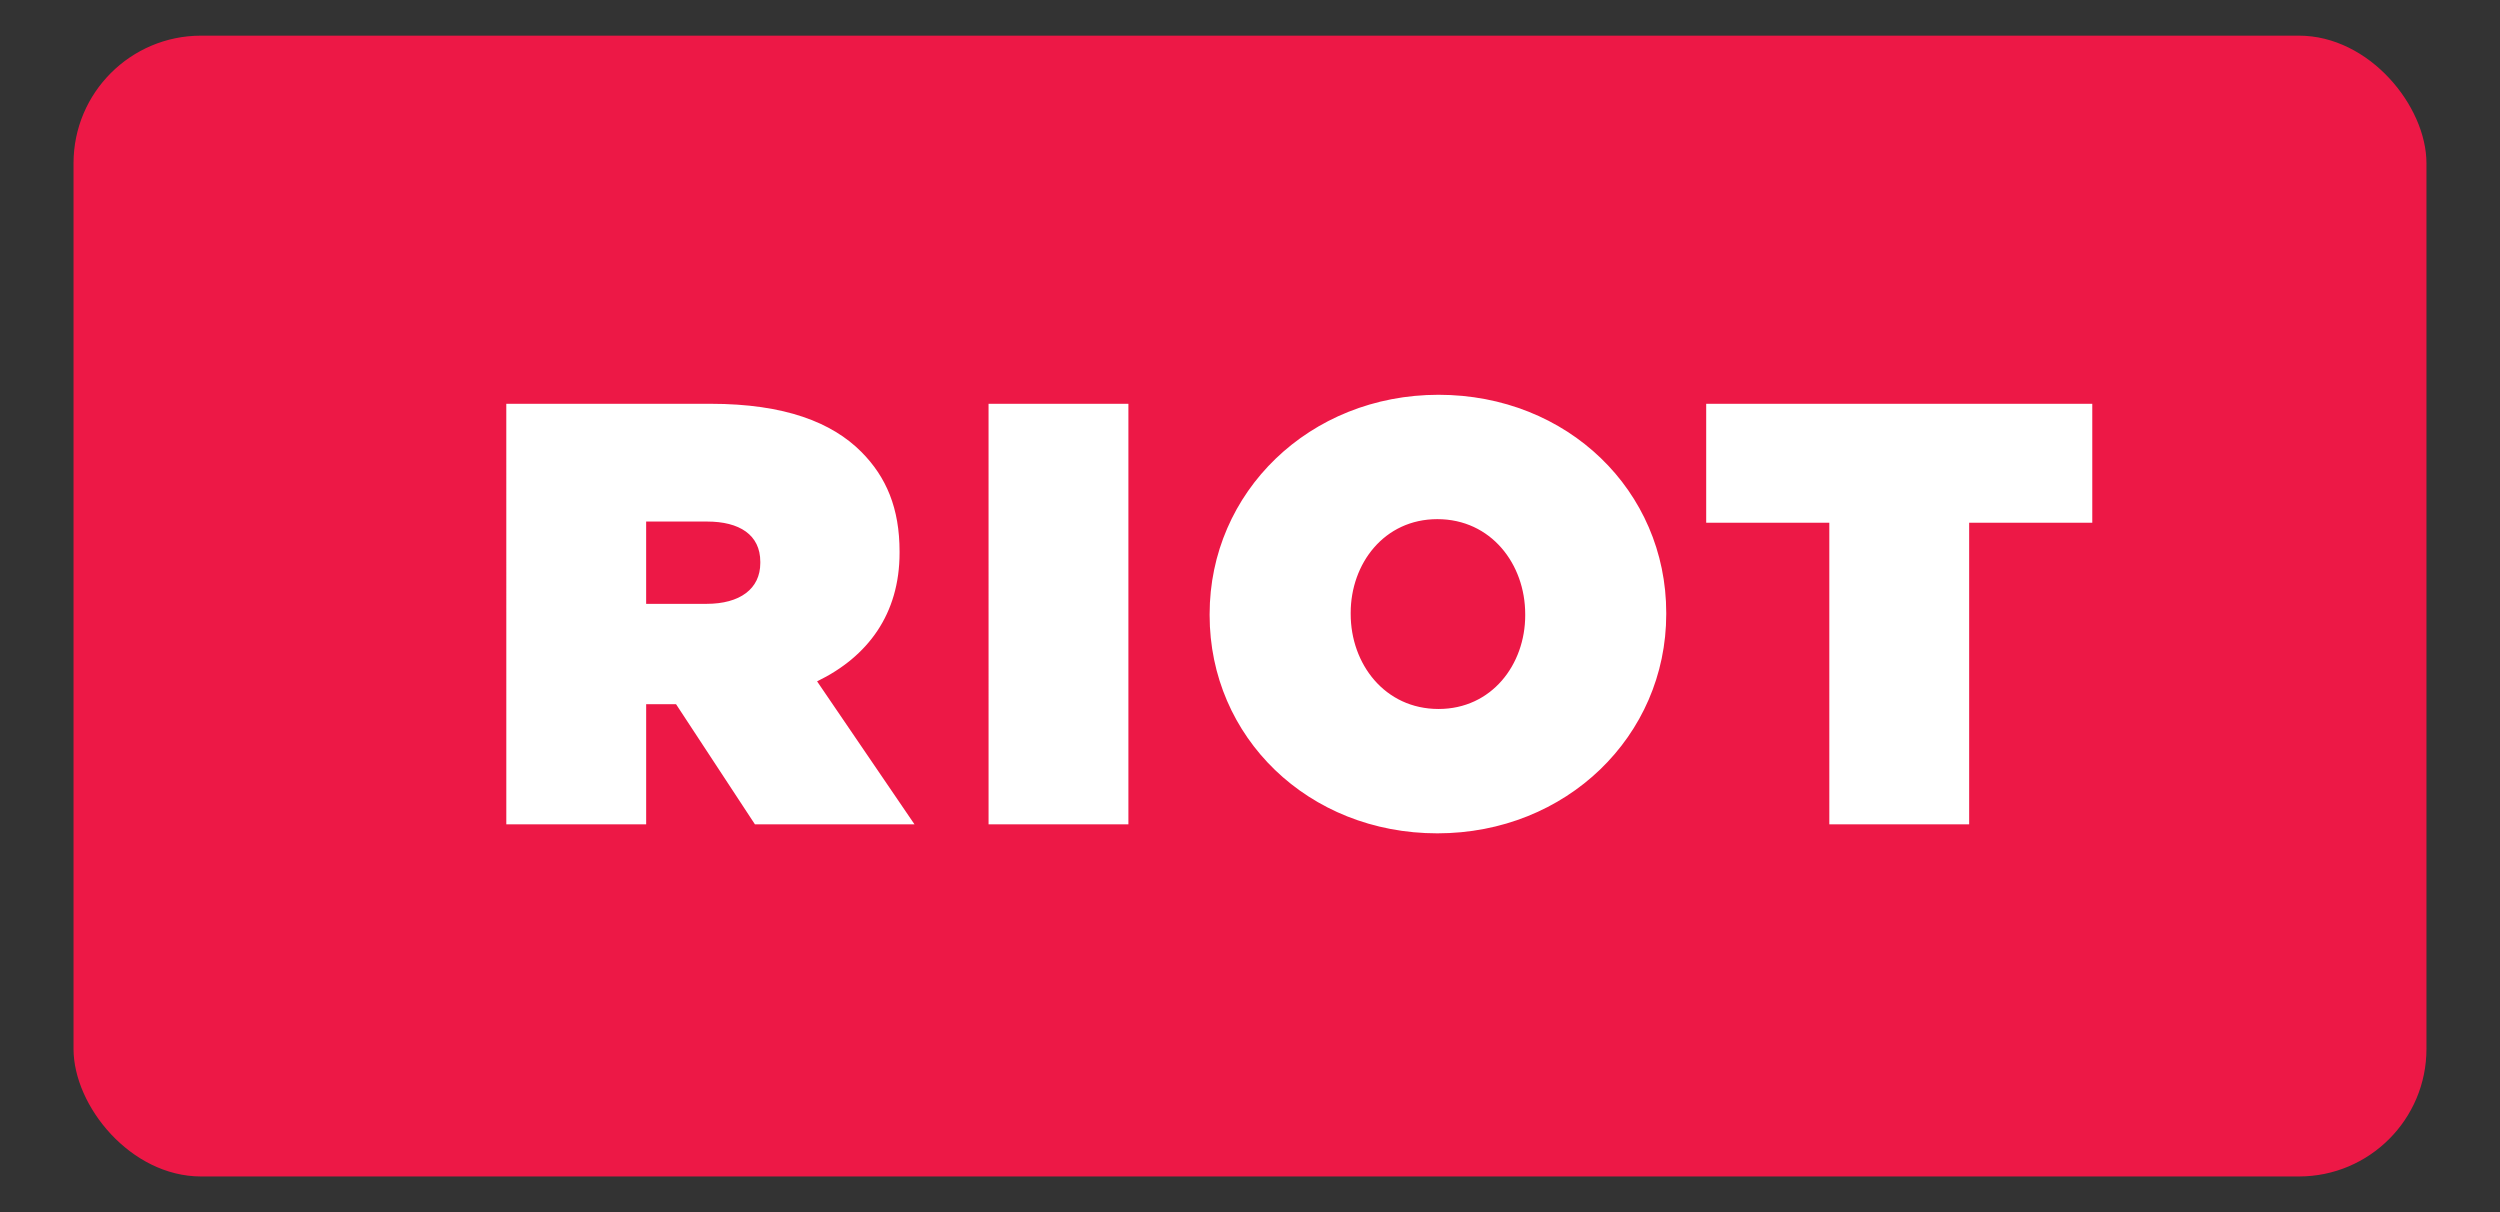 <svg xmlns="http://www.w3.org/2000/svg" xmlns:xlink="http://www.w3.org/1999/xlink" viewBox="0 0 175.313 85" fill="#fff" fill-rule="evenodd" stroke="#000" stroke-linecap="round" stroke-linejoin="round"><rect x="0" y="0" width="175.313" height="85" fill="#333333" stroke="none"/><use xlink:href="#A" x="5.156" y="2.5"/><symbol id="A" overflow="visible"><g stroke="none"><rect fill="#ed1846" height="80" rx="8.947" width="165"/><path d="M30.348 25.816h14.334c5.197 0 8.508 1.306 10.562 3.37 1.76 1.77 2.682 3.96 2.682 6.994v.084c0 4.297-2.222 7.288-5.784 9.016l6.831 10.026h-11.19l-5.532-8.425h-2.095v8.425h-9.807zm14.04 14.029c2.347 0 3.772-1.053 3.772-2.864v-.084c0-1.896-1.467-2.823-3.73-2.823h-4.275v5.772zm19.778-14.029h9.807v29.49h-9.806zm15.503 14.829v-.084c0-8.552 7-15.377 16.052-15.377s15.968 6.741 15.968 15.293v.084c0 8.552-6.999 15.377-16.052 15.377s-15.968-6.741-15.968-15.292zm22.13 0v-.084c0-3.496-2.389-6.656-6.161-6.656-3.73 0-6.077 3.118-6.077 6.572v.084c0 3.496 2.389 6.656 6.161 6.656 3.73 0 6.078-3.117 6.078-6.571zm21.326-6.487h-8.634v-8.342h27.074v8.342h-8.634v21.148h-9.806z"/></g></symbol></svg>